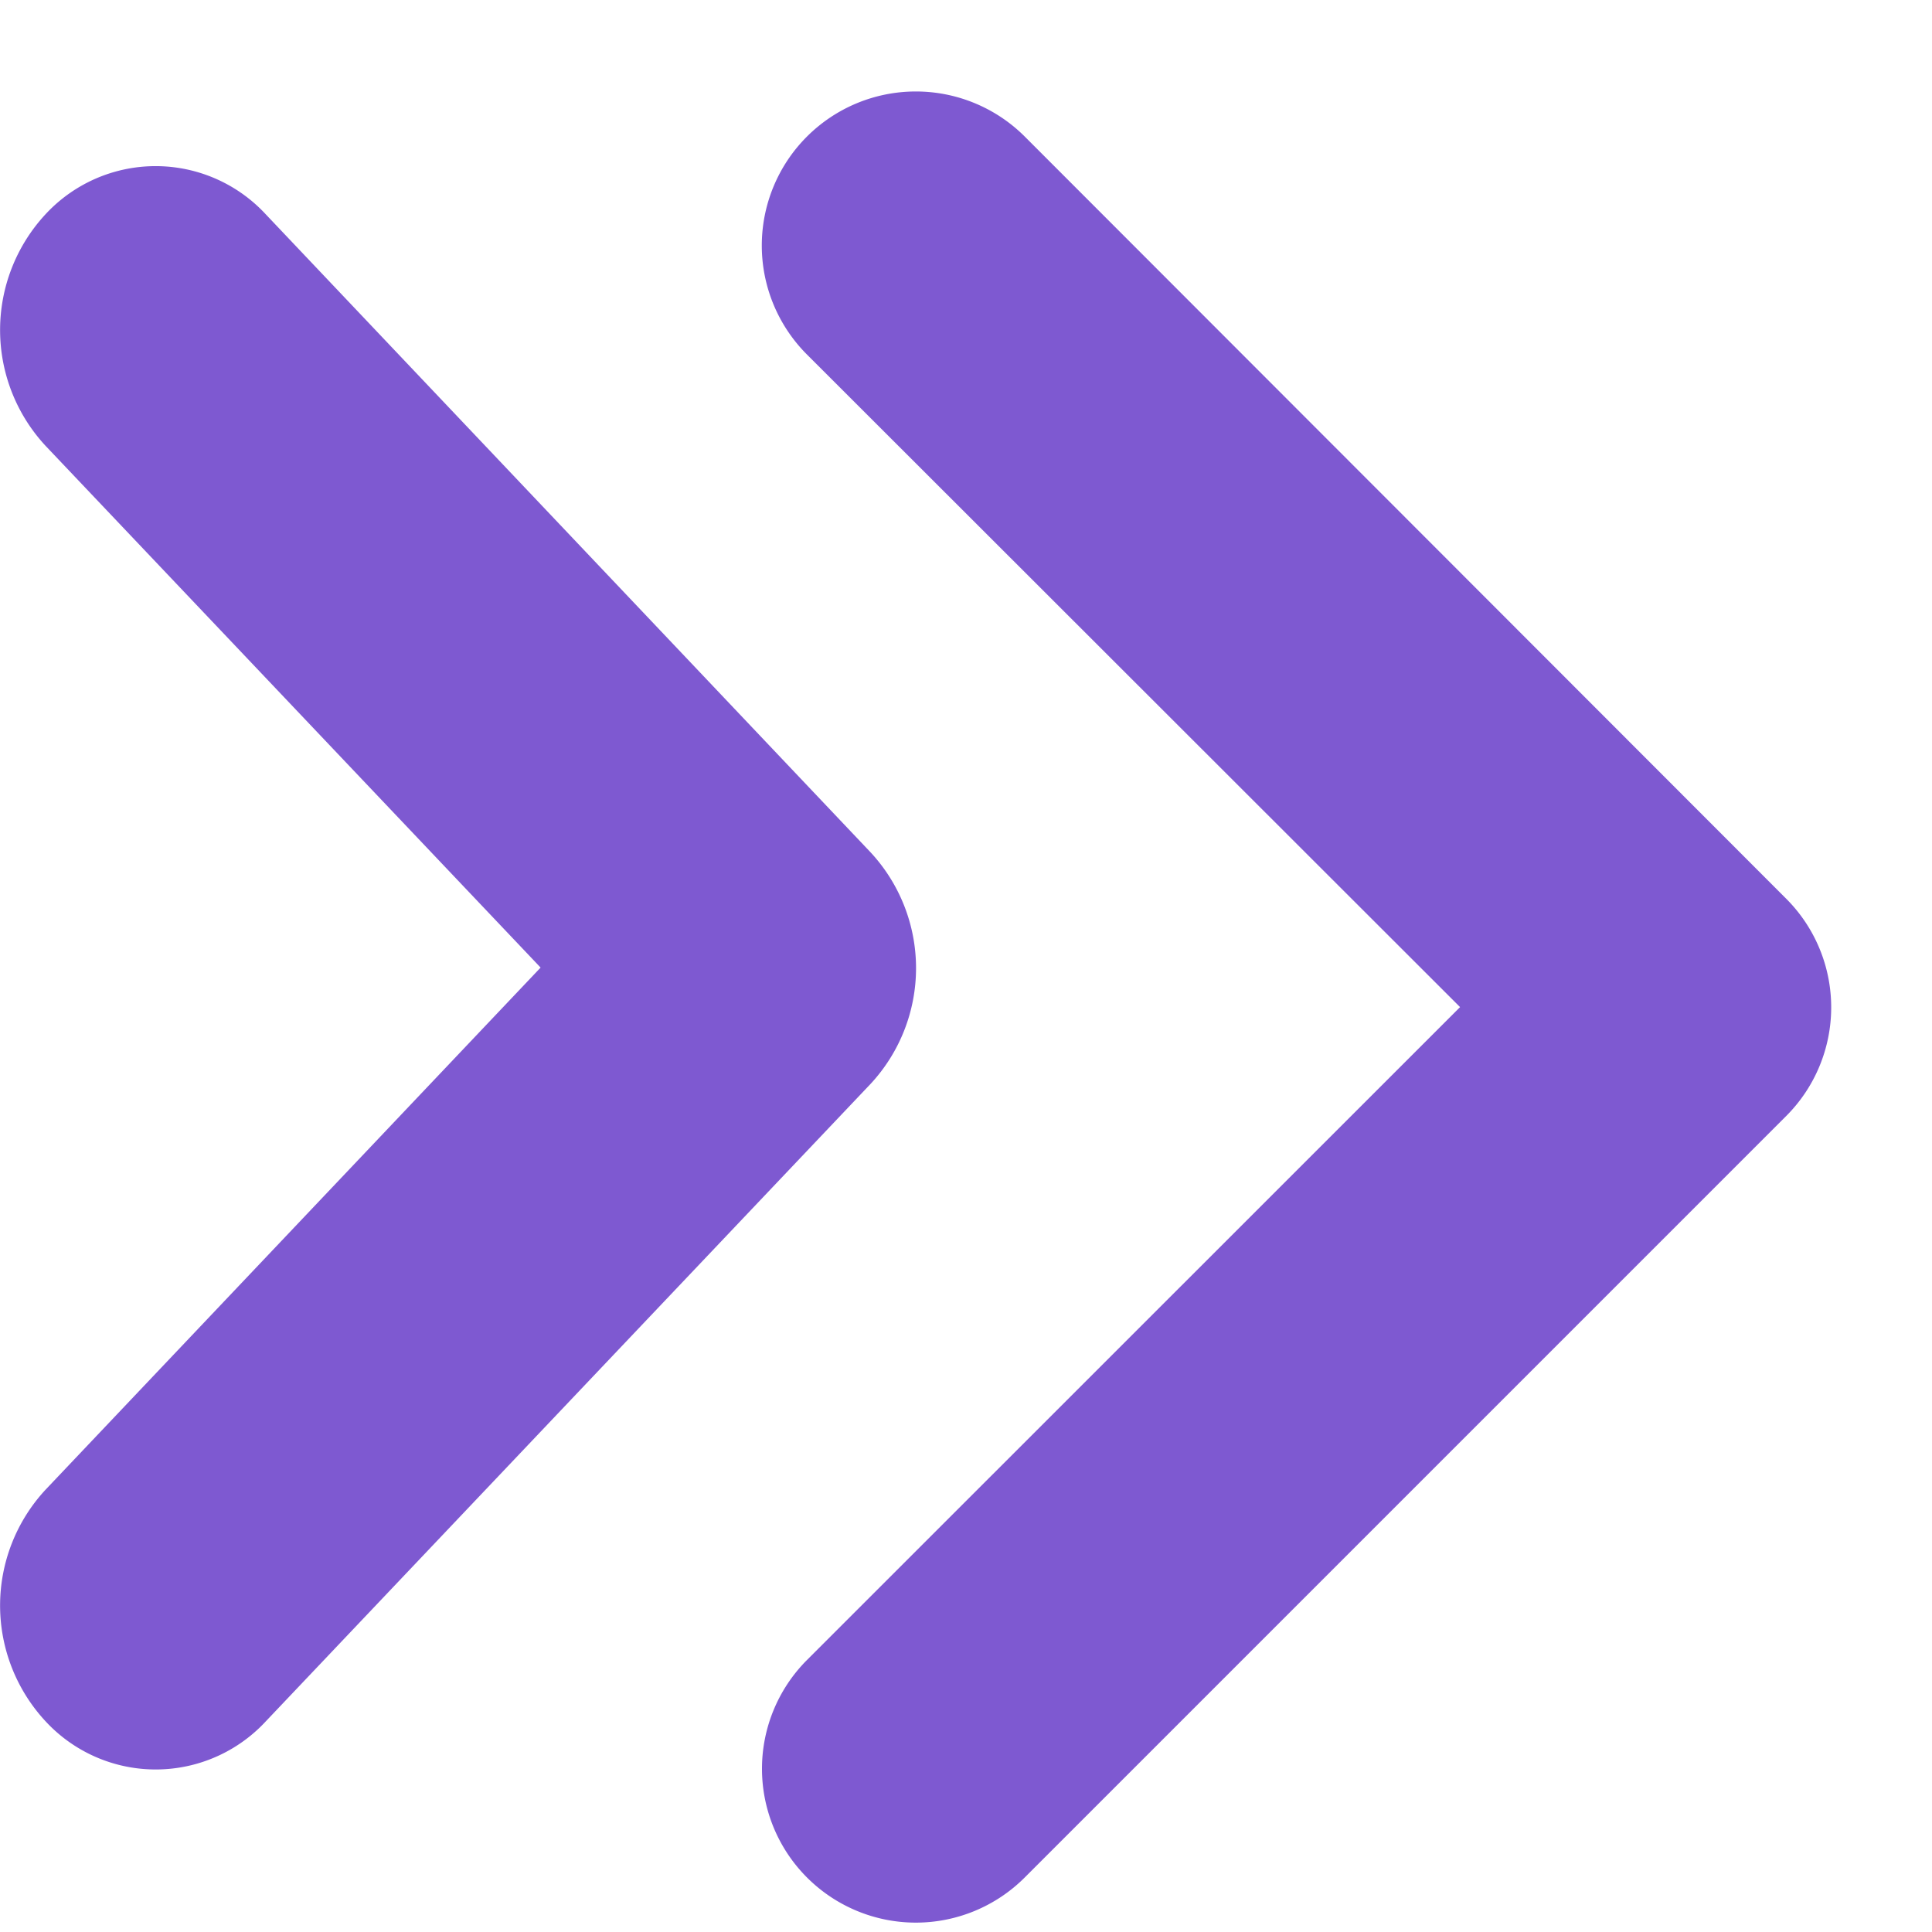 <svg
    xmlns="http://www.w3.org/2000/svg"
    xmlnsXlink="http://www.w3.org/1999/xlink"
    width="11"
    height="11"
    viewBox="0 0 11 11"
  >
    <defs>
      <clipPath id="clip-pathy">
        <rect
          id="Rectangle_27521"
          data-name="Rectangle 27521"
          width="11"
          height="11"
          fill="#7e59d1"
          stroke="#707070"
          strokeWidth="1"
        />
      </clipPath>
    </defs>
    <g
      id="Mask_Group_458"
      data-name="Mask Group 458"
      clipPath="url(#clip-pathy)"
    >
      <g
        id="svgexport-6_98_"
        data-name="svgexport-6 (98)"
        transform="translate(0 0.52)"
      >
        <g id="Group_10797" data-name="Group 10797">
          <g id="_x35__11_">
            <g id="Group_10796" data-name="Group 10796">
              <path
                id="Path_10700"
                data-name="Path 10700"
                d="M10.172,4.6,5.834.258A.876.876,0,0,0,4.595,1.5L8.313,5.215,4.595,8.932a.876.876,0,1,0,1.239,1.239l4.338-4.338A.875.875,0,0,0,10.172,4.6ZM4.956,4.333,1.512.7A.854.854,0,0,0,.26.7a.969.969,0,0,0,0,1.32l2.818,2.97L.26,7.962a.969.969,0,0,0,0,1.32.854.854,0,0,0,1.253,0l3.444-3.63A.969.969,0,0,0,4.956,4.333Z"
                transform="translate(0 -0.001)"
                fill="#7e59d1"
              />
            </g>
          </g>
        </g>
      </g>
    </g>
  </svg>